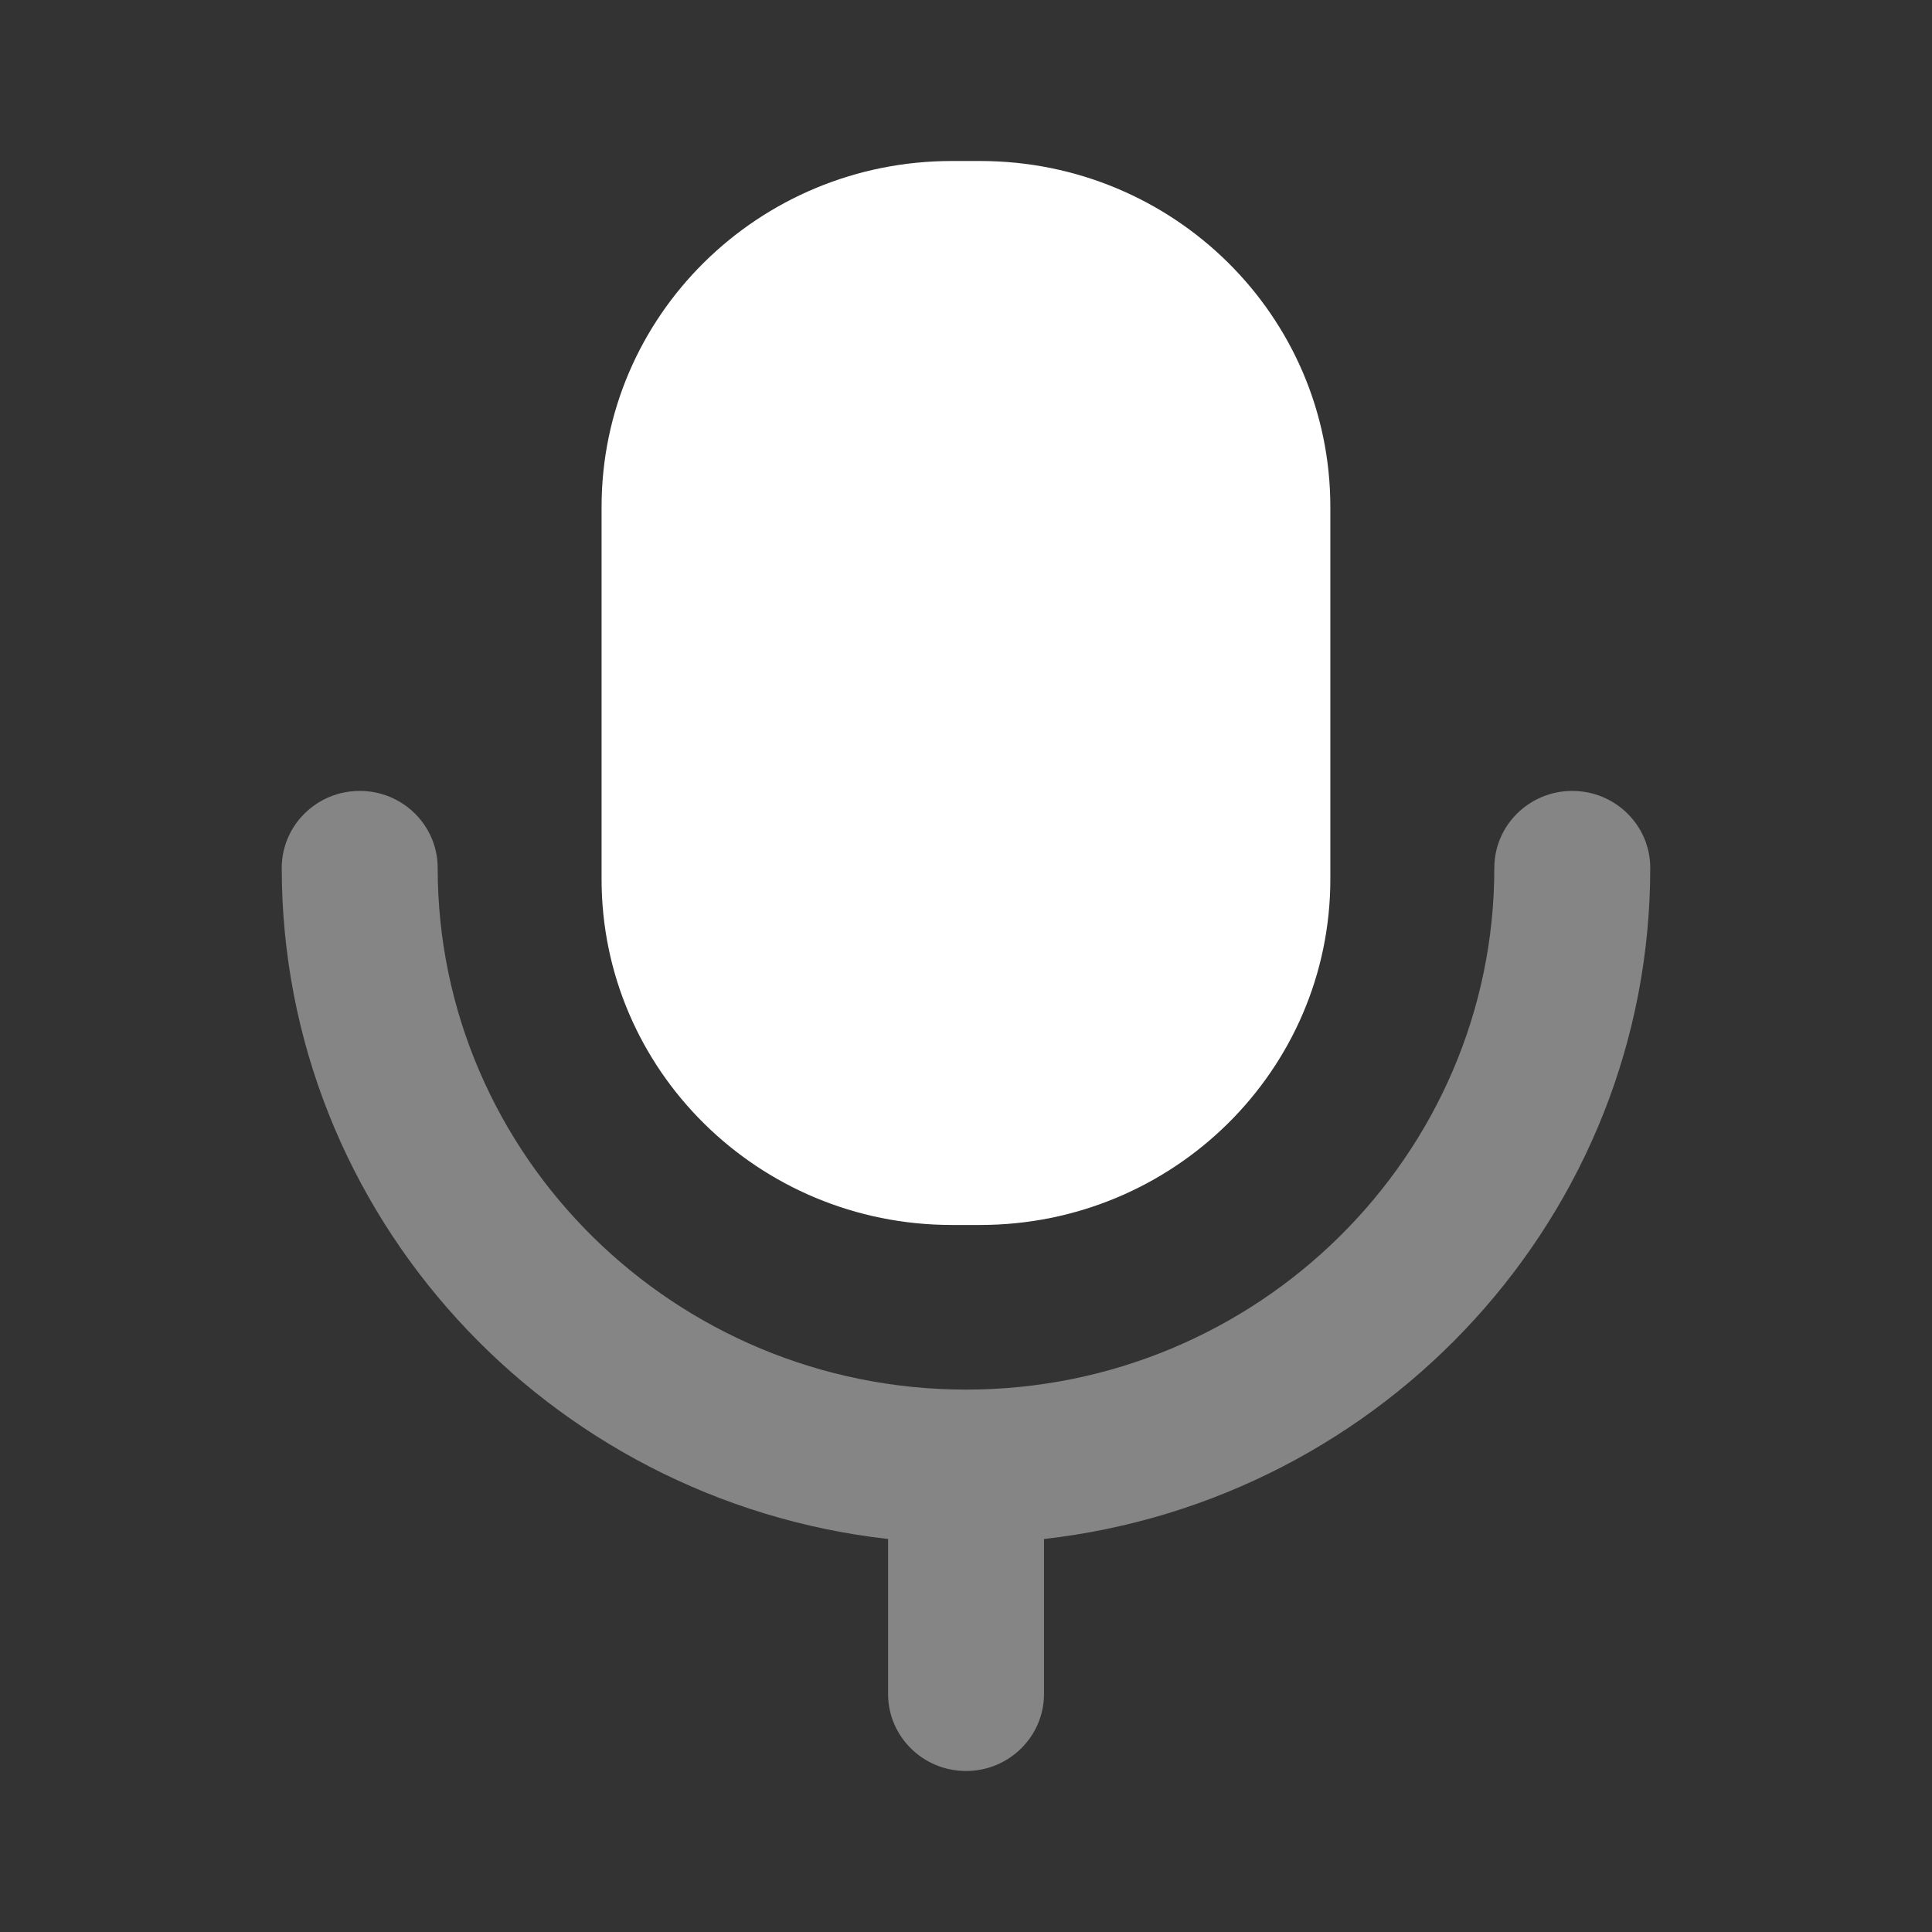 <svg width="24" height="24" viewBox="0 0 24 24" fill="none" xmlns="http://www.w3.org/2000/svg">
<rect x="0" y="0" width="24" height="24" fill="#333333" stroke="none"/>
<path opacity="0.4" d="M19.531 9.825C18.997 9.825 18.563 10.253 18.563 10.782C18.563 14.355 15.619 17.262 12.001 17.262C8.381 17.262 5.437 14.355 5.437 10.782C5.437 10.253 5.003 9.825 4.469 9.825C3.934 9.825 3.5 10.253 3.5 10.782C3.5 15.087 6.799 18.641 11.032 19.118V21.043C11.032 21.571 11.465 22 12.001 22C12.535 22 12.969 21.571 12.969 21.043V19.118C17.201 18.641 20.5 15.087 20.5 10.782C20.5 10.253 20.066 9.825 19.531 9.825Z" fill="white"/>
<path d="M11.824 15.217H12.175C14.577 15.217 16.526 13.293 16.526 10.921V6.297C16.526 3.923 14.577 2 12.175 2H11.824C9.422 2 7.473 3.923 7.473 6.297V10.921C7.473 13.293 9.422 15.217 11.824 15.217Z" fill="white"/>
</svg>
